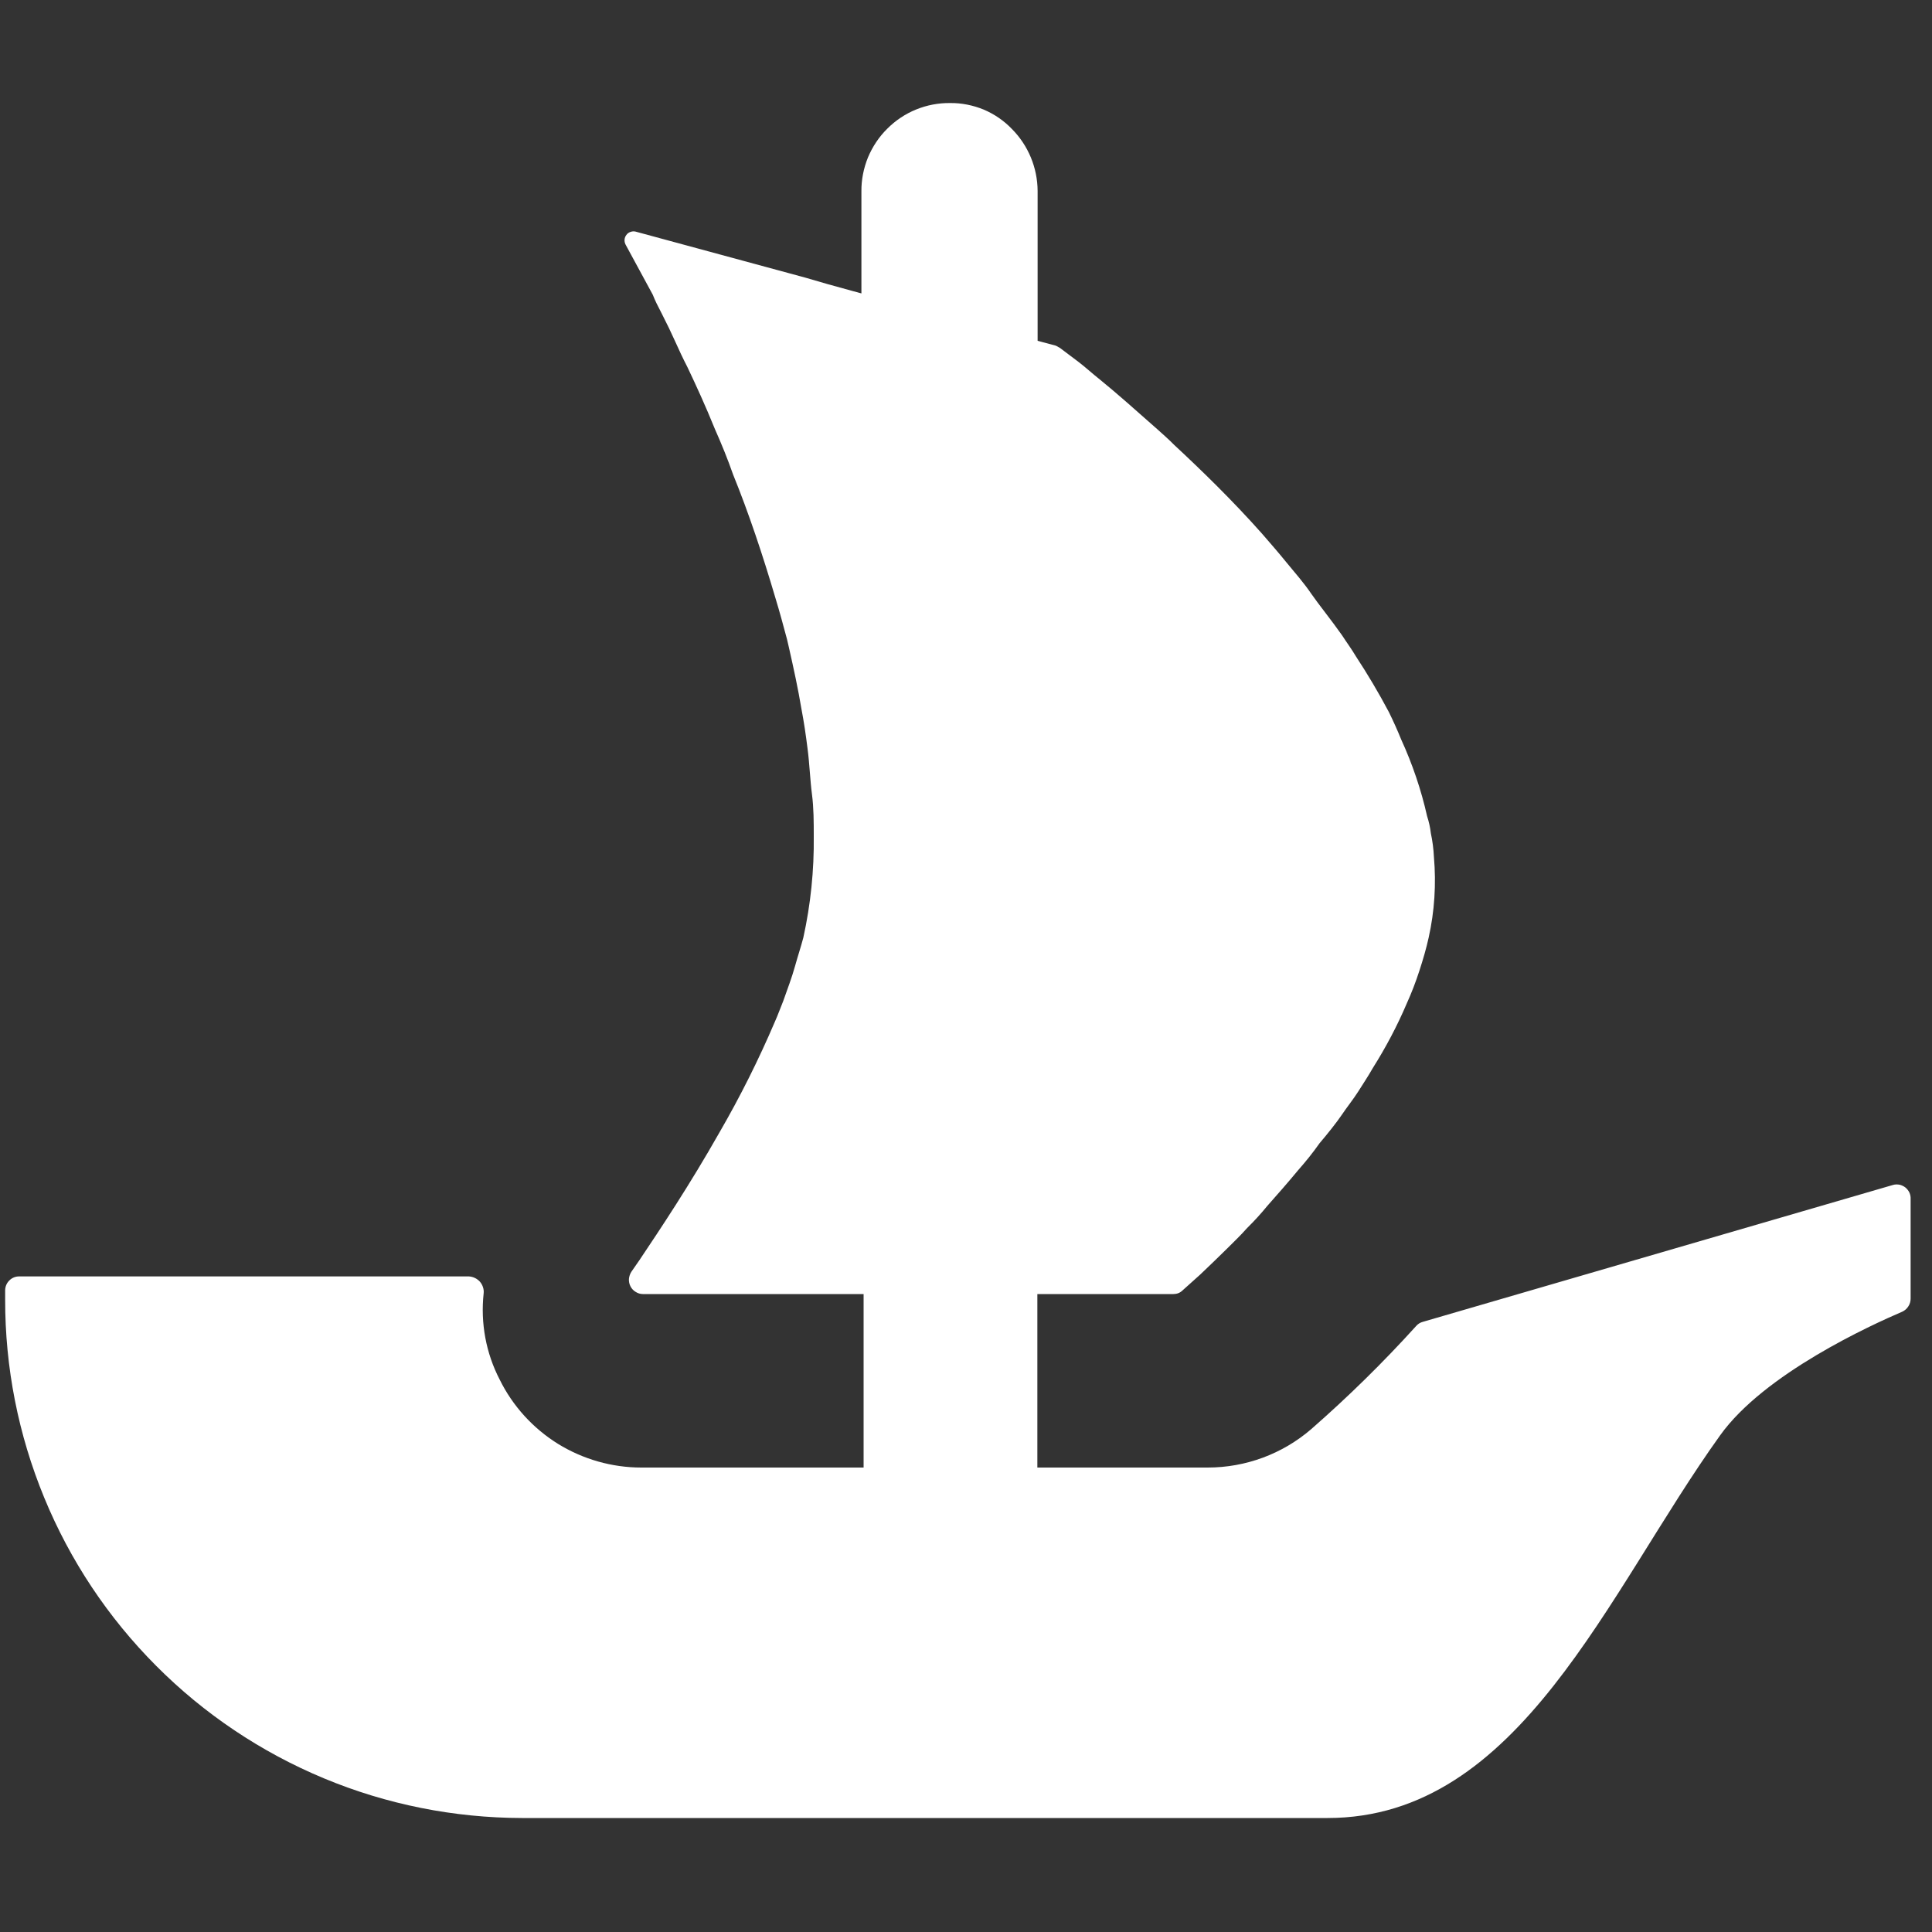 <svg width="15" height="15" viewBox="0 0 15 15" fill="none" xmlns="http://www.w3.org/2000/svg">
<rect x="0" y="0" width="15" height="15" fill="#333333" stroke="none"/>
<path d="M14.834 9.31V10.083C14.834 10.104 14.828 10.125 14.816 10.143C14.805 10.161 14.788 10.175 14.769 10.184C14.529 10.287 13.698 10.664 13.355 11.144C12.477 12.368 11.8 14.115 10.307 14.115H4.053C3.525 14.114 3.002 14.01 2.515 13.807C2.027 13.604 1.584 13.307 1.212 12.933C0.839 12.559 0.544 12.116 0.343 11.627C0.142 11.139 0.039 10.616 0.04 10.088V10.016C0.041 9.988 0.052 9.961 0.073 9.941C0.093 9.921 0.12 9.91 0.148 9.91H3.64C3.656 9.911 3.673 9.915 3.687 9.922C3.702 9.929 3.715 9.939 3.726 9.951C3.737 9.964 3.745 9.978 3.75 9.994C3.755 10.009 3.757 10.026 3.755 10.042C3.73 10.273 3.773 10.506 3.88 10.712C3.981 10.917 4.138 11.089 4.332 11.21C4.527 11.33 4.751 11.394 4.979 11.394H6.705V10.047H4.991C4.971 10.047 4.952 10.041 4.935 10.03C4.918 10.02 4.904 10.005 4.895 9.987C4.886 9.97 4.882 9.95 4.883 9.93C4.885 9.91 4.891 9.891 4.902 9.874L4.965 9.783C5.126 9.543 5.356 9.198 5.586 8.792C5.747 8.514 5.89 8.228 6.016 7.933C6.04 7.88 6.059 7.825 6.081 7.772C6.114 7.678 6.148 7.59 6.172 7.503C6.196 7.417 6.218 7.352 6.237 7.28C6.294 7.021 6.321 6.757 6.318 6.493C6.318 6.385 6.318 6.272 6.304 6.166C6.29 6.061 6.285 5.926 6.27 5.814C6.256 5.701 6.242 5.607 6.222 5.502C6.196 5.346 6.162 5.19 6.124 5.022L6.11 4.962C6.081 4.854 6.054 4.753 6.021 4.645C5.922 4.309 5.812 3.98 5.692 3.685C5.649 3.562 5.601 3.445 5.55 3.33C5.478 3.152 5.404 2.991 5.337 2.85C5.301 2.78 5.272 2.718 5.243 2.653C5.214 2.588 5.176 2.509 5.14 2.439C5.104 2.37 5.087 2.336 5.068 2.288L4.857 1.899C4.851 1.887 4.848 1.874 4.849 1.861C4.85 1.847 4.855 1.835 4.863 1.824C4.871 1.813 4.882 1.805 4.894 1.801C4.907 1.796 4.921 1.795 4.934 1.798L6.254 2.156L6.426 2.206L6.618 2.259L6.688 2.278V1.486C6.687 1.396 6.705 1.306 6.739 1.222C6.774 1.139 6.824 1.063 6.889 0.999C6.953 0.935 7.029 0.884 7.113 0.85C7.197 0.816 7.286 0.799 7.377 0.8C7.466 0.799 7.555 0.817 7.638 0.851C7.72 0.886 7.795 0.937 7.857 1.002C7.983 1.129 8.055 1.302 8.056 1.482V2.646L8.198 2.684L8.229 2.701L8.375 2.811C8.426 2.85 8.478 2.898 8.541 2.948C8.668 3.051 8.822 3.188 8.987 3.334C9.03 3.373 9.074 3.411 9.114 3.452C9.328 3.651 9.568 3.884 9.798 4.143C9.863 4.218 9.926 4.29 9.99 4.369C10.055 4.448 10.123 4.525 10.18 4.609C10.238 4.693 10.341 4.82 10.42 4.933C10.454 4.986 10.495 5.041 10.526 5.094C10.618 5.234 10.704 5.379 10.783 5.528C10.816 5.595 10.85 5.67 10.879 5.742C10.966 5.932 11.034 6.132 11.08 6.337C11.094 6.38 11.104 6.424 11.109 6.469C11.122 6.53 11.13 6.591 11.133 6.654C11.151 6.863 11.138 7.074 11.092 7.28C11.073 7.366 11.049 7.448 11.02 7.537C10.991 7.626 10.96 7.707 10.922 7.791C10.848 7.965 10.759 8.133 10.658 8.293C10.624 8.353 10.583 8.415 10.545 8.475C10.507 8.535 10.456 8.598 10.418 8.655C10.379 8.713 10.305 8.806 10.245 8.876C10.194 8.949 10.138 9.018 10.079 9.085C9.998 9.183 9.918 9.274 9.839 9.363C9.79 9.423 9.738 9.48 9.683 9.534C9.63 9.594 9.575 9.646 9.527 9.694C9.479 9.742 9.376 9.841 9.318 9.896L9.182 10.018C9.172 10.028 9.161 10.035 9.149 10.04C9.136 10.045 9.123 10.047 9.11 10.047H8.054V11.394H9.376C9.671 11.394 9.956 11.289 10.18 11.096C10.467 10.845 10.74 10.577 10.996 10.294C11.009 10.279 11.027 10.268 11.046 10.263L14.697 9.2C14.713 9.195 14.731 9.195 14.748 9.198C14.764 9.202 14.78 9.209 14.794 9.22C14.807 9.231 14.818 9.245 14.825 9.26C14.832 9.276 14.835 9.293 14.834 9.31Z" fill="white"/>
</svg>
